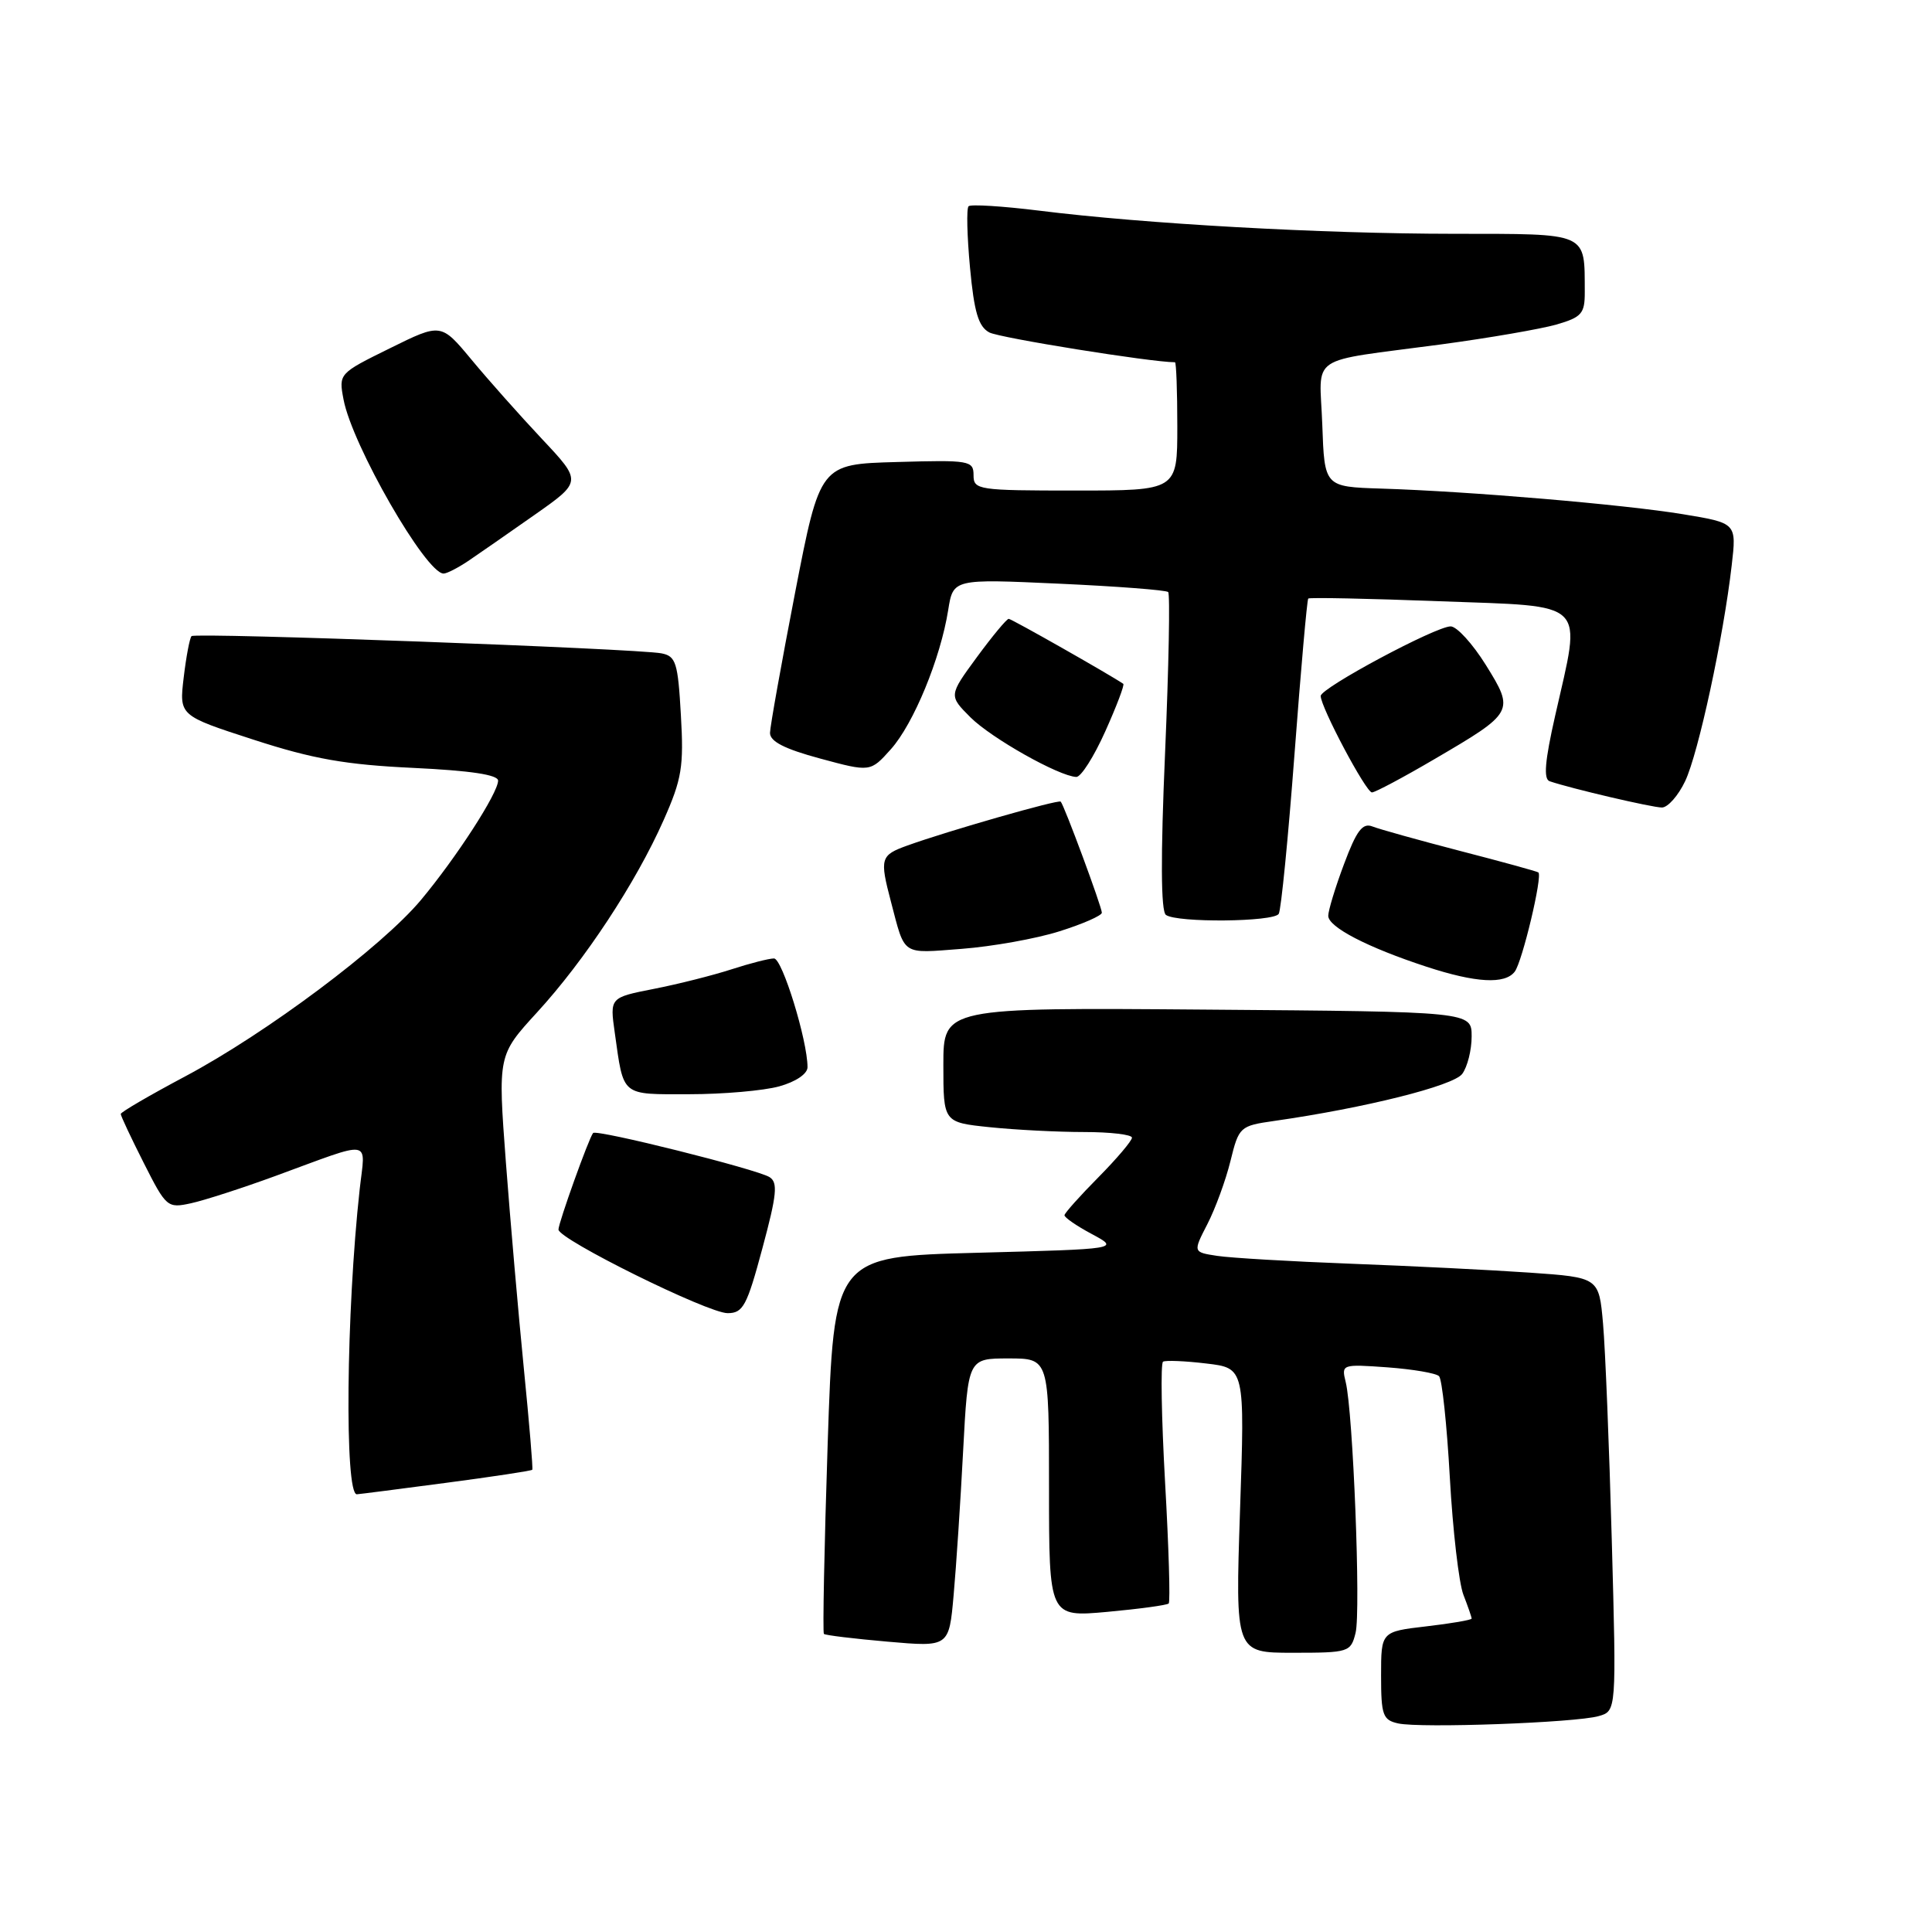 <?xml version="1.0" encoding="UTF-8" standalone="no"?>
<!DOCTYPE svg PUBLIC "-//W3C//DTD SVG 1.1//EN" "http://www.w3.org/Graphics/SVG/1.1/DTD/svg11.dtd" >
<svg xmlns="http://www.w3.org/2000/svg" xmlns:xlink="http://www.w3.org/1999/xlink" version="1.1" viewBox="0 0 256 256">
 <g >
 <path fill="currentColor"
d=" M 211.84 227.39 C 214.19 226.72 214.19 226.72 213.57 204.11 C 213.23 191.67 212.71 178.75 212.41 175.38 C 211.87 169.27 211.87 169.27 202.68 168.63 C 197.63 168.28 186.97 167.75 179.00 167.45 C 171.03 167.15 163.05 166.68 161.29 166.41 C 158.07 165.92 158.07 165.92 159.98 162.21 C 161.03 160.17 162.41 156.41 163.04 153.85 C 164.16 149.30 164.29 149.18 168.84 148.53 C 180.88 146.81 192.57 143.88 193.75 142.30 C 194.44 141.37 195.00 139.14 195.00 137.33 C 195.00 134.05 195.00 134.05 160.00 133.78 C 125.00 133.50 125.00 133.50 125.00 141.11 C 125.00 148.72 125.00 148.72 131.15 149.36 C 134.53 149.71 140.15 150.00 143.65 150.00 C 147.14 150.00 150.00 150.34 149.99 150.75 C 149.99 151.16 147.98 153.53 145.54 156.00 C 143.09 158.47 141.07 160.74 141.05 161.02 C 141.02 161.31 142.65 162.44 144.68 163.52 C 148.36 165.50 148.36 165.50 129.43 166.00 C 110.50 166.50 110.50 166.50 109.67 191.34 C 109.22 205.00 109.00 216.33 109.17 216.50 C 109.35 216.68 113.16 217.14 117.63 217.53 C 125.75 218.24 125.75 218.24 126.36 211.37 C 126.70 207.59 127.27 198.99 127.62 192.25 C 128.27 180.00 128.27 180.00 133.64 180.00 C 139.00 180.00 139.00 180.00 139.00 197.14 C 139.00 214.28 139.00 214.28 146.73 213.58 C 150.98 213.19 154.64 212.69 154.86 212.47 C 155.08 212.25 154.87 205.03 154.38 196.44 C 153.90 187.84 153.77 180.64 154.11 180.43 C 154.44 180.23 157.01 180.33 159.83 180.67 C 164.95 181.27 164.95 181.27 164.31 200.14 C 163.68 219.00 163.68 219.00 171.32 219.00 C 178.74 219.00 178.98 218.92 179.62 216.37 C 180.33 213.53 179.29 187.06 178.31 183.12 C 177.73 180.77 177.81 180.75 183.84 181.18 C 187.20 181.43 190.28 181.95 190.68 182.35 C 191.08 182.74 191.72 188.79 192.11 195.78 C 192.50 202.78 193.31 209.77 193.91 211.32 C 194.51 212.86 195.00 214.28 195.00 214.47 C 195.00 214.65 192.30 215.12 189.00 215.50 C 183.00 216.20 183.00 216.20 183.00 222.03 C 183.00 227.26 183.23 227.91 185.25 228.36 C 188.19 229.02 208.82 228.27 211.84 227.39 Z  M 58.98 196.50 C 65.22 195.68 70.42 194.89 70.53 194.75 C 70.64 194.61 70.13 188.57 69.41 181.32 C 68.69 174.07 67.62 161.77 67.03 153.98 C 65.97 139.82 65.97 139.82 71.15 134.16 C 77.48 127.26 84.26 116.96 87.93 108.68 C 90.35 103.23 90.62 101.59 90.22 94.74 C 89.83 87.78 89.56 86.94 87.64 86.57 C 84.34 85.94 25.87 83.79 25.38 84.29 C 25.14 84.53 24.67 87.00 24.34 89.78 C 23.74 94.82 23.74 94.82 33.62 98.02 C 41.47 100.57 45.81 101.33 54.75 101.75 C 62.34 102.11 66.00 102.66 66.00 103.44 C 66.00 105.08 60.48 113.62 55.78 119.25 C 50.60 125.45 35.32 136.89 24.55 142.62 C 19.85 145.12 16.00 147.36 16.00 147.61 C 16.00 147.86 17.37 150.78 19.05 154.10 C 22.02 159.97 22.18 160.12 25.30 159.44 C 27.06 159.06 32.10 157.43 36.50 155.82 C 49.63 151.01 48.41 150.82 47.66 157.59 C 45.87 173.83 45.64 198.00 47.28 198.00 C 47.47 198.00 52.73 197.33 58.98 196.50 Z  M 101.02 165.41 C 102.94 158.28 103.10 156.68 101.96 155.97 C 100.26 154.92 79.04 149.61 78.59 150.13 C 78.04 150.76 74.00 162.03 74.00 162.92 C 74.00 164.21 93.79 174.00 96.41 174.00 C 98.46 174.00 98.97 173.05 101.02 165.41 Z  M 103.25 143.95 C 105.45 143.34 107.00 142.29 107.00 141.41 C 107.00 137.86 103.65 127.00 102.56 127.00 C 101.90 127.00 99.36 127.65 96.93 128.44 C 94.49 129.23 89.87 130.40 86.65 131.03 C 80.80 132.18 80.80 132.18 81.46 136.84 C 82.66 145.37 82.21 145.00 91.32 144.99 C 95.82 144.99 101.19 144.52 103.25 143.95 Z  M 200.71 128.75 C 201.71 127.44 204.43 116.03 203.84 115.60 C 203.65 115.46 199.00 114.18 193.50 112.76 C 188.00 111.33 182.76 109.87 181.85 109.51 C 180.55 109.00 179.75 110.05 178.10 114.47 C 176.94 117.55 176.00 120.65 176.00 121.35 C 176.00 122.84 181.21 125.54 189.00 128.09 C 195.56 130.24 199.41 130.45 200.71 128.75 Z  M 140.39 123.40 C 143.48 122.43 146.00 121.32 146.00 120.94 C 146.00 120.17 141.00 106.67 140.55 106.22 C 140.24 105.91 125.61 110.10 120.25 112.03 C 116.66 113.32 116.54 113.72 118.06 119.50 C 119.96 126.73 119.37 126.34 127.41 125.73 C 131.47 125.42 137.31 124.38 140.39 123.40 Z  M 169.44 121.09 C 169.75 120.59 170.69 111.05 171.53 99.90 C 172.37 88.74 173.19 79.47 173.35 79.31 C 173.52 79.15 181.38 79.31 190.82 79.67 C 210.64 80.41 209.57 79.35 206.07 94.82 C 204.70 100.86 204.50 103.24 205.34 103.52 C 208.22 104.50 218.93 107.00 220.21 107.00 C 220.99 107.00 222.38 105.43 223.29 103.51 C 225.04 99.84 228.37 84.41 229.46 74.91 C 230.11 69.31 230.11 69.31 223.02 68.14 C 215.20 66.85 194.65 65.10 183.00 64.74 C 175.50 64.50 175.50 64.50 175.21 56.28 C 174.87 46.75 172.95 48.05 191.00 45.63 C 197.32 44.78 204.19 43.59 206.25 43.00 C 209.58 42.03 210.00 41.55 209.99 38.70 C 209.95 30.69 210.66 31.00 192.63 30.98 C 175.09 30.97 151.63 29.66 137.68 27.91 C 132.83 27.31 128.62 27.05 128.34 27.33 C 128.05 27.62 128.14 31.27 128.53 35.45 C 129.08 41.37 129.65 43.28 131.09 44.05 C 132.44 44.77 152.55 48.00 155.69 48.00 C 155.86 48.00 156.00 51.83 156.00 56.50 C 156.00 65.00 156.00 65.00 142.50 65.00 C 129.59 65.00 129.00 64.91 129.00 62.97 C 129.00 61.03 128.48 60.94 118.83 61.22 C 108.66 61.50 108.66 61.50 105.36 78.50 C 103.55 87.85 102.05 96.22 102.03 97.10 C 102.01 98.24 103.93 99.23 108.67 100.51 C 115.33 102.31 115.33 102.31 118.05 99.27 C 121.05 95.91 124.62 87.26 125.64 80.84 C 126.30 76.70 126.30 76.70 140.31 77.34 C 148.01 77.69 154.53 78.19 154.79 78.45 C 155.05 78.72 154.87 88.29 154.38 99.72 C 153.78 113.54 153.82 120.75 154.49 121.23 C 155.94 122.29 168.78 122.17 169.44 121.09 Z  M 190.07 100.59 C 200.63 94.41 200.71 94.27 196.88 88.11 C 195.13 85.30 193.03 83.00 192.22 83.00 C 190.24 83.00 175.00 91.16 175.00 92.22 C 175.00 93.70 181.00 105.00 181.79 105.00 C 182.20 105.00 185.93 103.02 190.07 100.59 Z  M 146.45 96.92 C 147.95 93.58 149.03 90.74 148.84 90.61 C 147.05 89.39 134.03 82.00 133.66 82.00 C 133.39 82.00 131.49 84.29 129.44 87.08 C 125.71 92.17 125.71 92.17 128.60 95.06 C 131.38 97.82 140.28 102.84 142.61 102.95 C 143.23 102.98 144.95 100.27 146.45 96.92 Z  M 62.03 74.34 C 63.39 73.42 67.34 70.68 70.81 68.24 C 77.12 63.81 77.12 63.81 71.81 58.16 C 68.88 55.04 64.68 50.32 62.47 47.65 C 58.44 42.80 58.44 42.80 51.66 46.15 C 44.90 49.48 44.87 49.51 45.52 52.93 C 46.65 58.97 56.44 76.00 58.78 76.00 C 59.21 76.00 60.67 75.25 62.03 74.34 Z "/>
</g>
</svg>